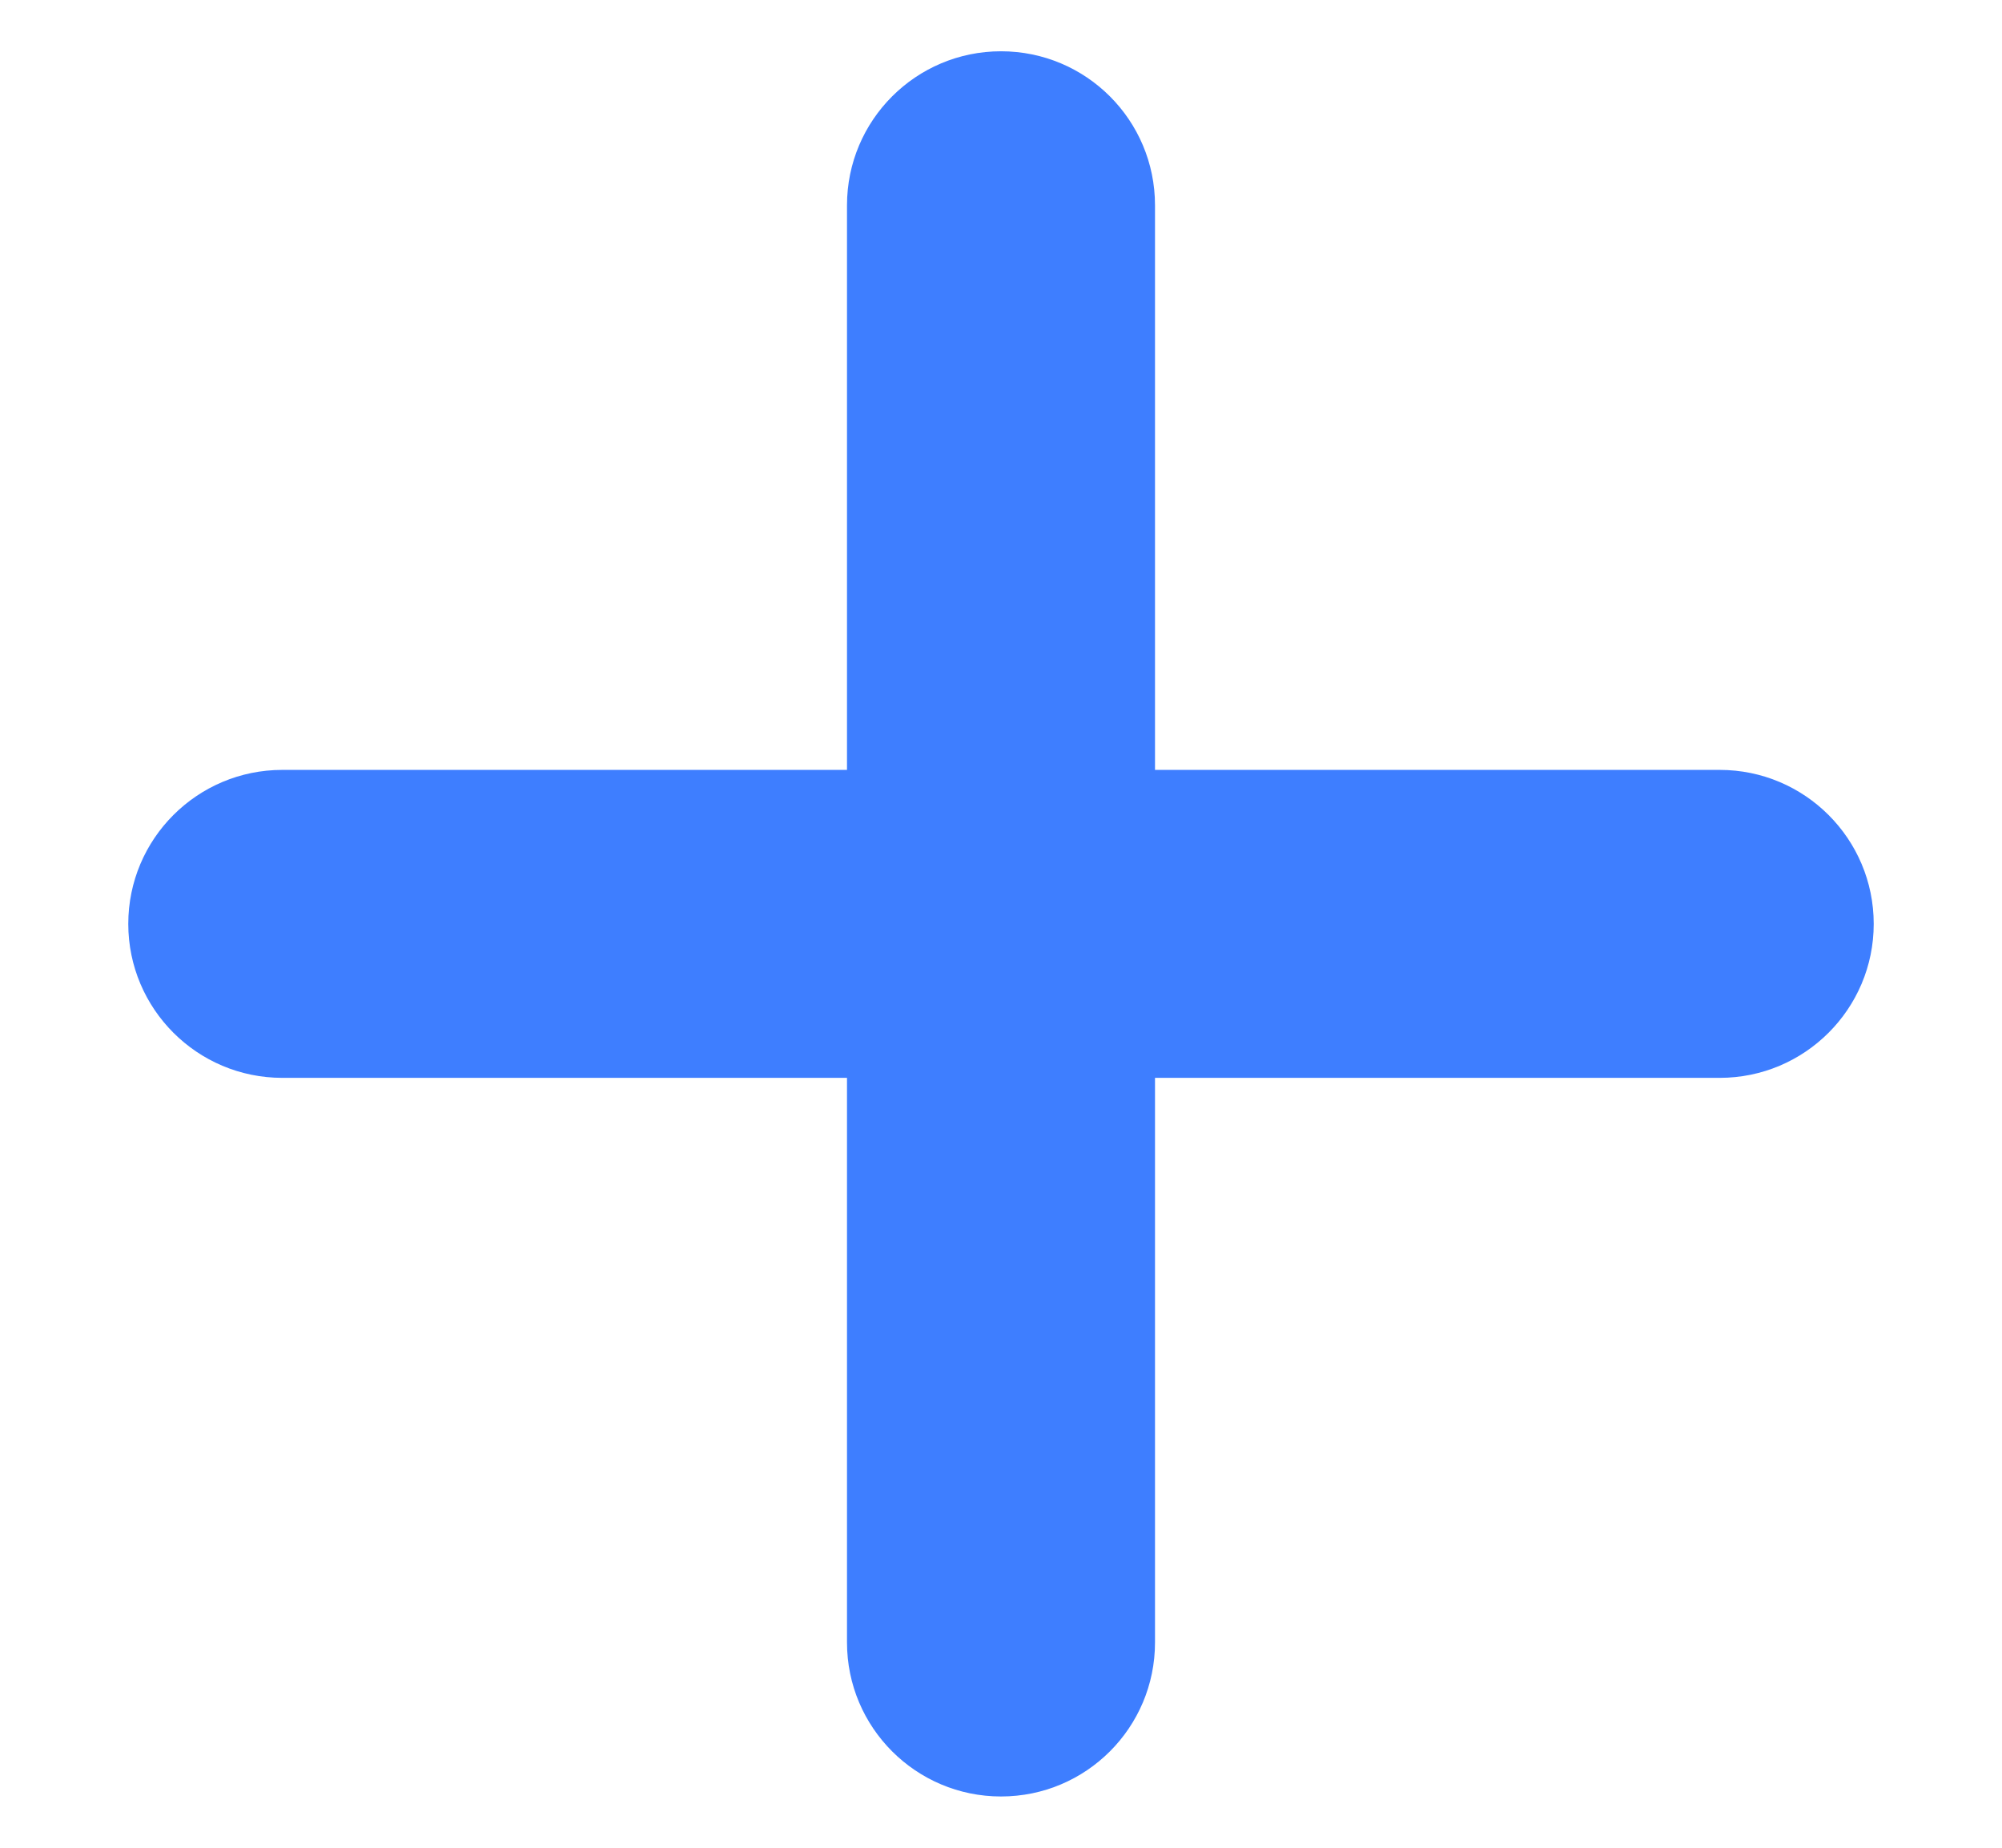<svg width="13" height="12" viewBox="0 0 13 12" fill="none" xmlns="http://www.w3.org/2000/svg">
<path fill-rule="evenodd" clip-rule="evenodd" d="M6.5 0.333C7.053 0.333 7.5 0.781 7.5 1.333V5H11.167C11.719 5 12.167 5.448 12.167 6C12.167 6.552 11.719 7 11.167 7H7.5V10.667C7.5 11.219 7.053 11.667 6.5 11.667C5.948 11.667 5.5 11.219 5.5 10.667V7H1.833C1.281 7 0.833 6.552 0.833 6C0.833 5.448 1.281 5 1.833 5H5.5V1.333C5.5 0.781 5.948 0.333 6.5 0.333Z" fill="#3E7EFF"/>
</svg>
